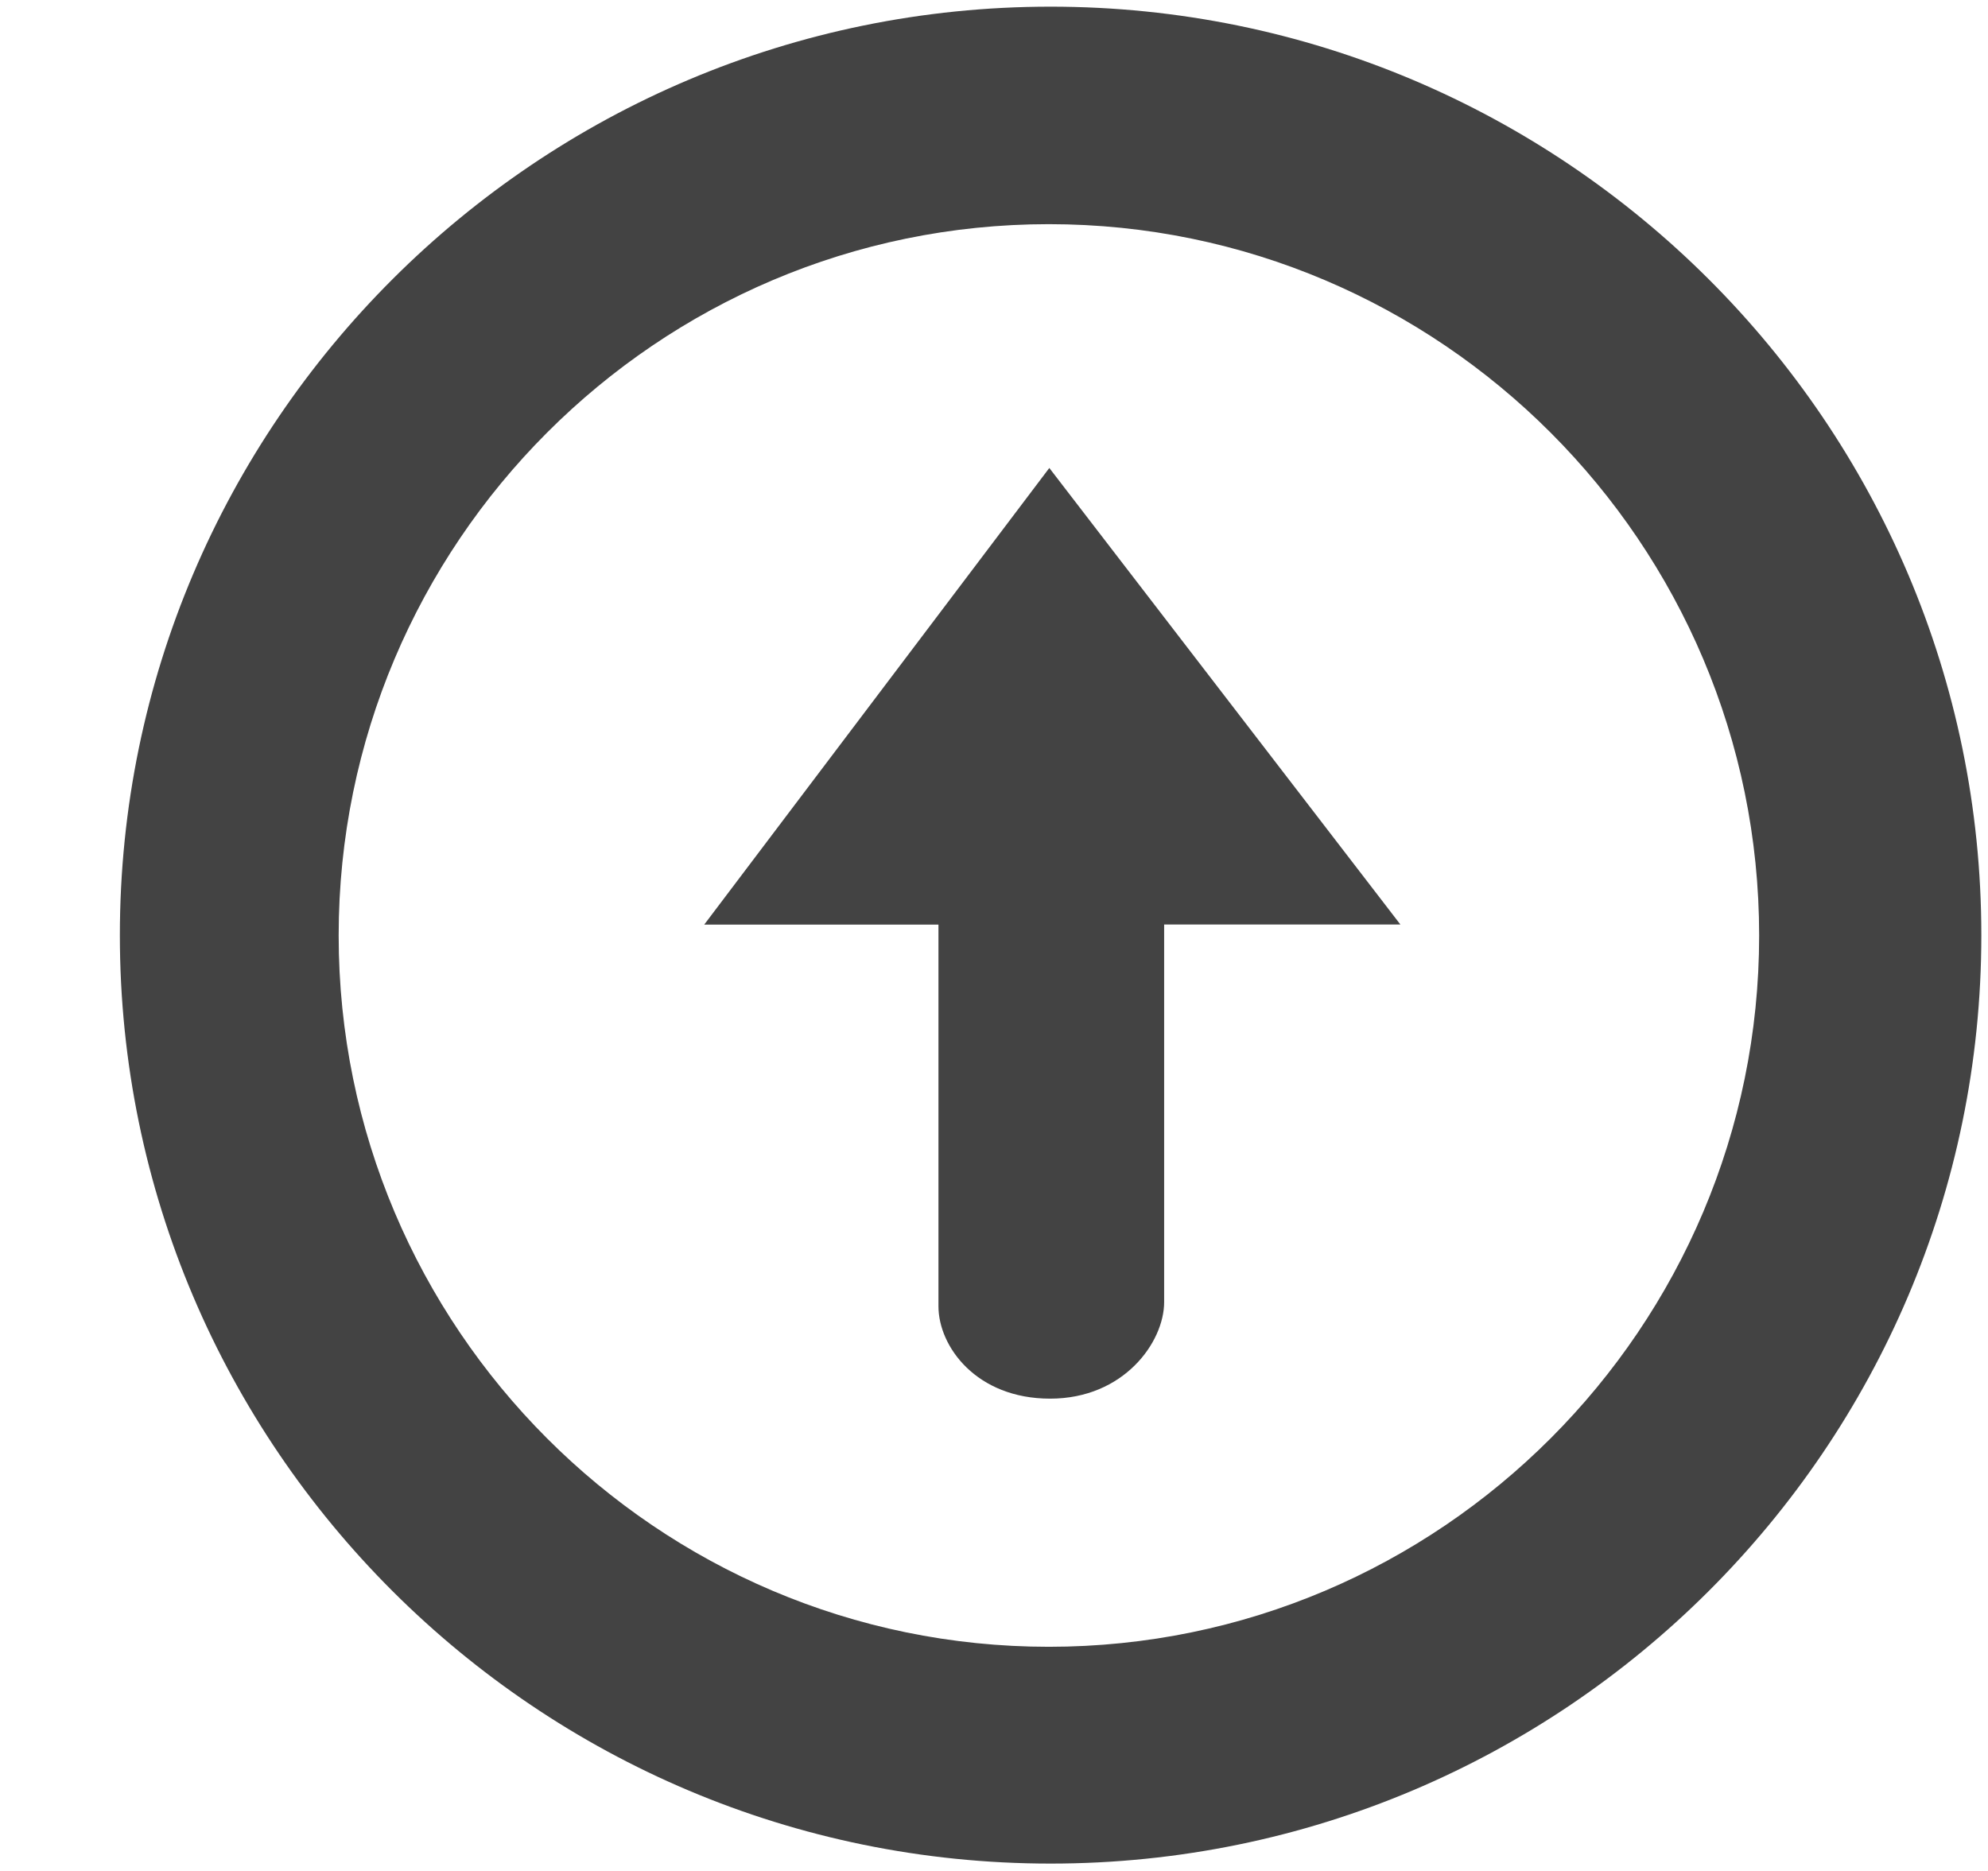 <svg xmlns="http://www.w3.org/2000/svg" xmlns:xlink="http://www.w3.org/1999/xlink" class="si-glyph si-glyph-button-arrow-up" version="1.1" viewBox="0 0 17 16"><title>1187</title><g fill="none" fill-rule="evenodd" stroke="none" stroke-width="1"><g fill="#434343"><path d="M7.984,0.057 C12.373,0.057 15.943,3.619 15.943,7.998 C15.943,12.375 12.373,15.937 7.984,15.937 C3.595,15.937 0.025,12.375 0.025,7.998 C0.025,3.619 3.596,0.057 7.984,0.057 L7.984,0.057 Z M7.969,14.083 C11.316,14.083 14.043,11.354 14.043,8 C14.043,4.647 11.316,1.917 7.969,1.917 C4.62,1.917 1.896,4.647 1.896,8 C1.896,11.354 4.62,14.083 7.969,14.083 L7.969,14.083 Z" class="si-glyph-fill" transform="translate(1, 0)"/><path d="M10.975,7.906 L7.973,4.002 L5.022,7.907 L7.025,7.907 L7.025,11.171 C7.025,11.515 7.349,11.961 7.98,11.961 C8.61,11.961 8.955,11.478 8.955,11.135 L8.955,7.906 L10.975,7.906 L10.975,7.906 Z" class="si-glyph-fill" transform="translate(1, 0)"/></g></g></svg>
